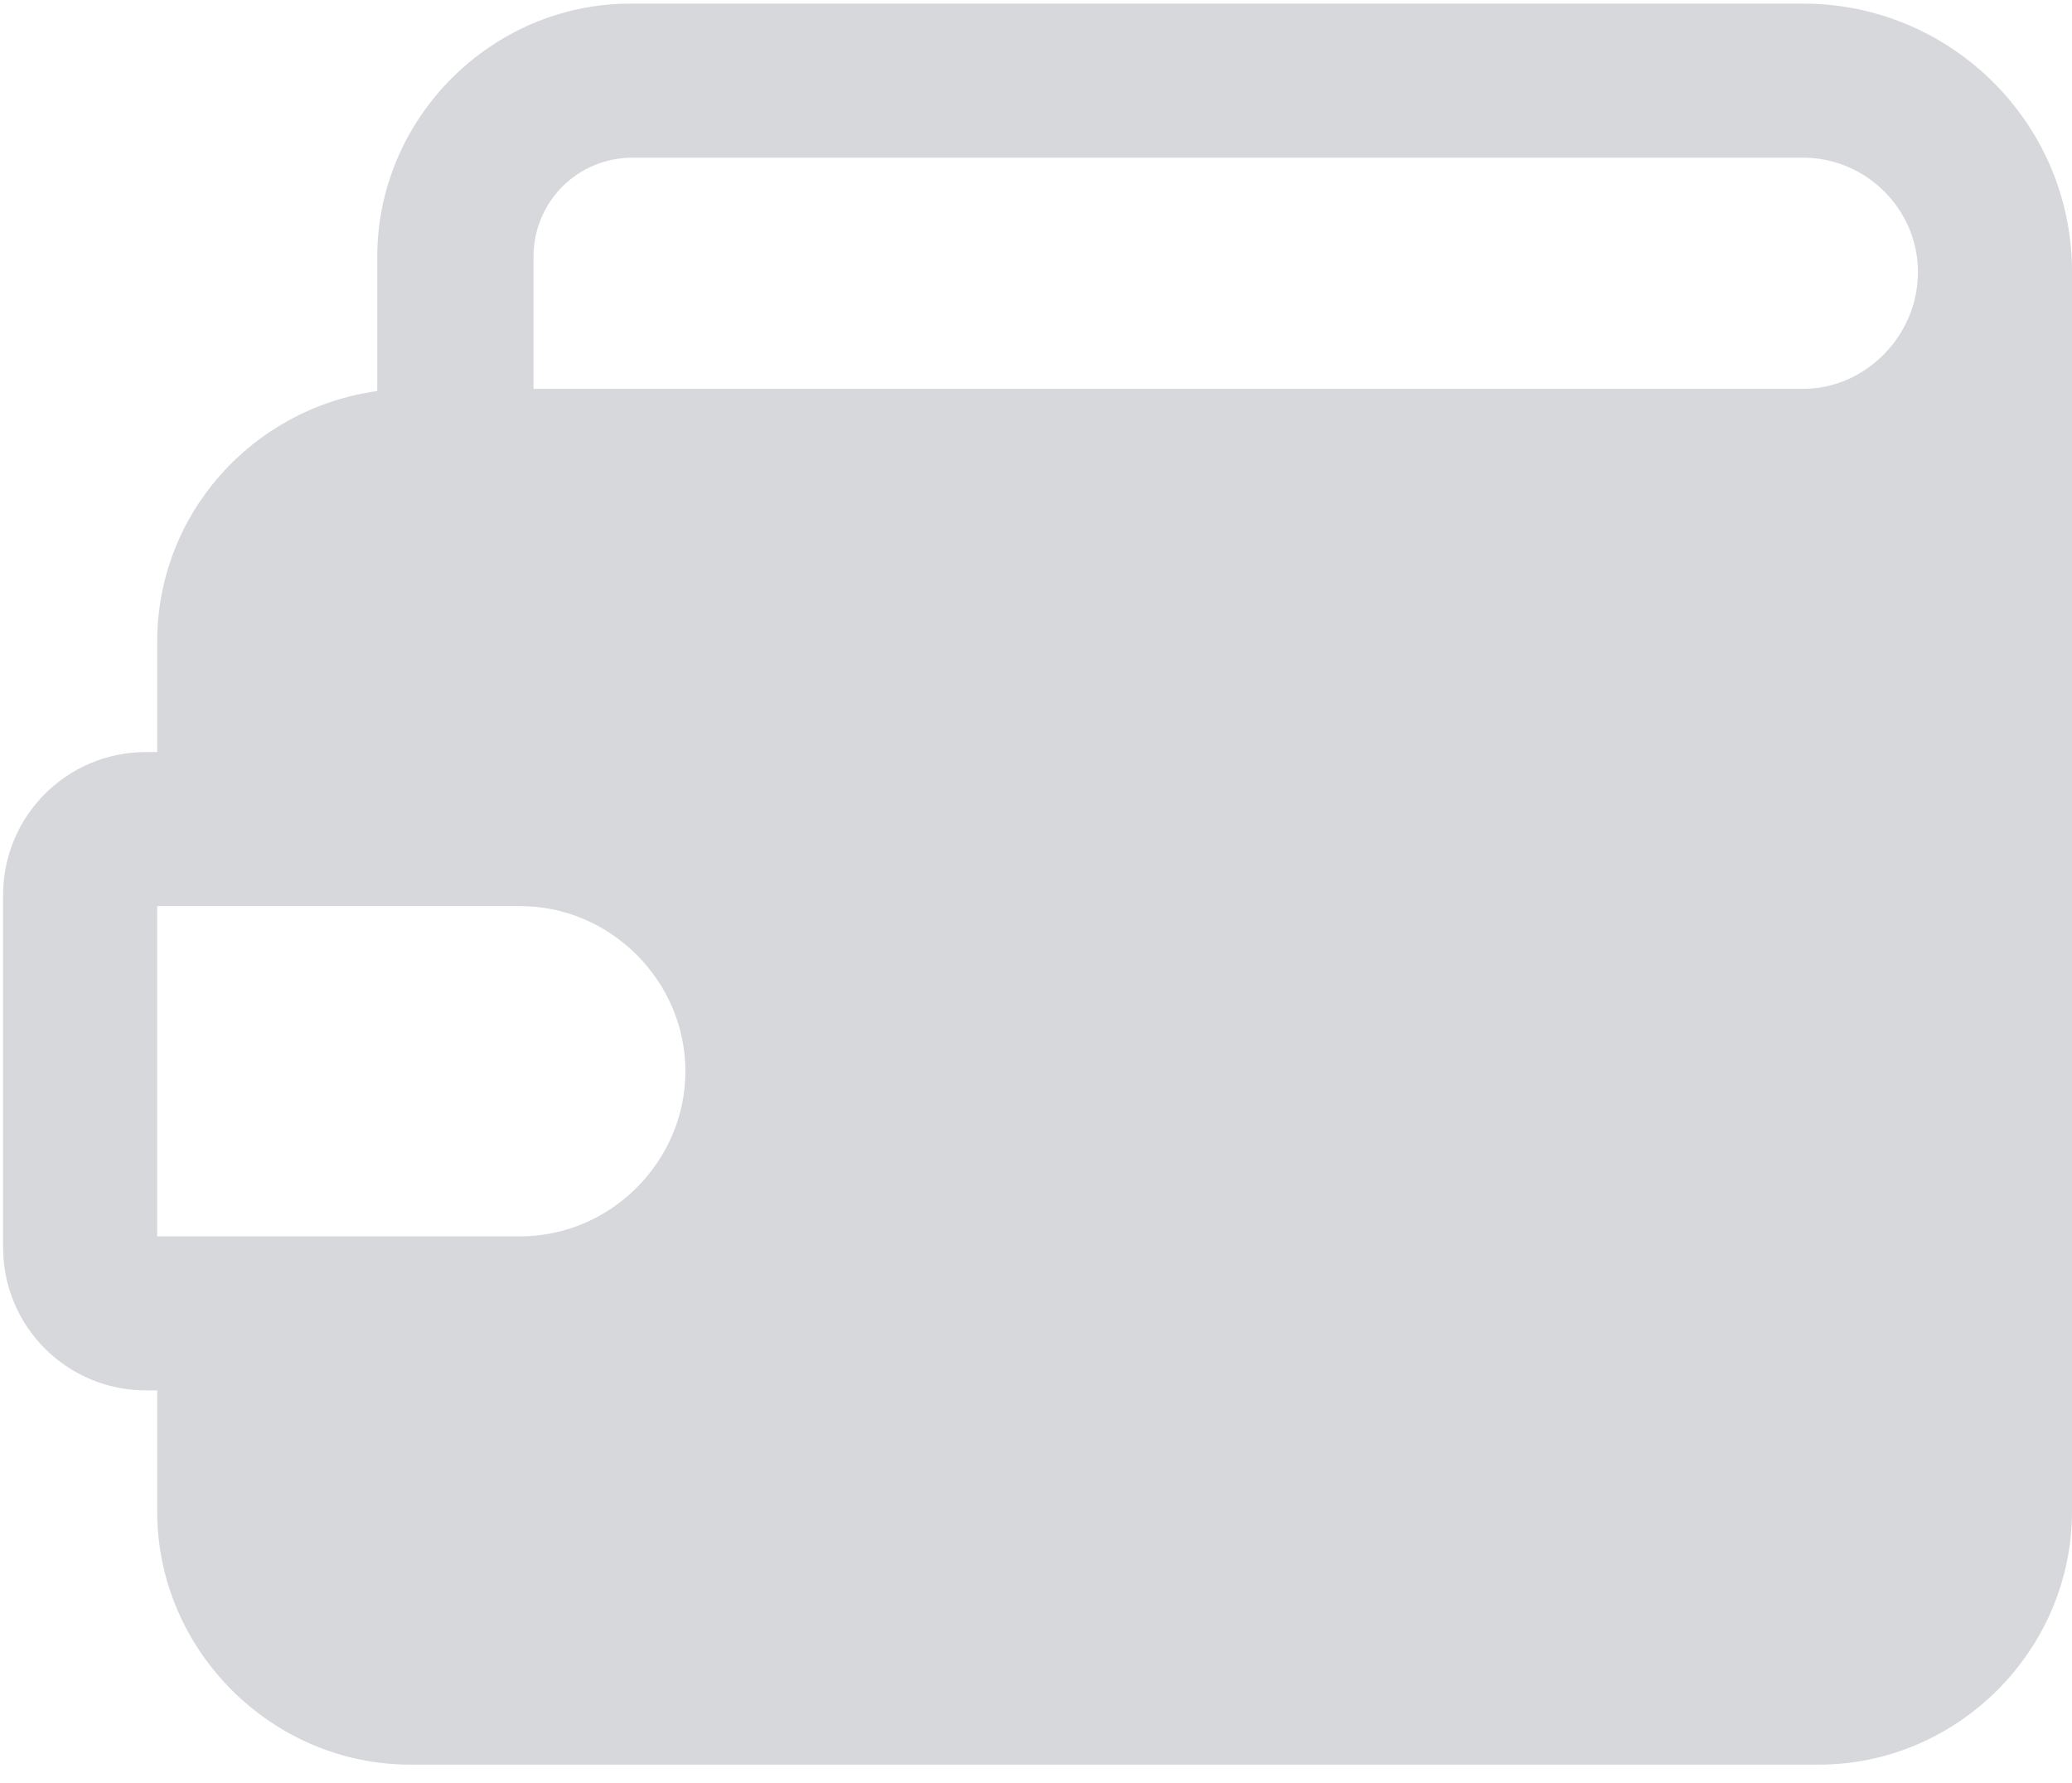 <?xml version="1.0" encoding="UTF-8"?>
<svg width="43px" height="37px" viewBox="0 0 43 37" version="1.1" xmlns="http://www.w3.org/2000/svg" xmlns:xlink="http://www.w3.org/1999/xlink">
    <!-- Generator: Sketch 63.1 (92452) - https://sketch.com -->
    <title>ico-price</title>
    <desc>Created with Sketch.</desc>
    <g id="Page-1" stroke="none" stroke-width="1" fill="none" fill-rule="evenodd">
        <g id="ico-price" transform="translate(21.5, 18.5) scale(-1, 1) translate(-21.5, -18.5) " fill="#D7D8DB" fill-rule="nonzero">
            <path d="M39.967,15.605 L39.738,15.605 L39.738,13.321 C39.738,10.672 37.774,8.479 35.171,8.114 L35.171,5.328 C35.171,2.45 32.796,0.075 29.918,0.075 L5.573,0.075 C2.558,0.075 0.046,2.496 0,5.556 L0,31.363 C0,34.241 2.375,36.616 5.253,36.616 L34.486,36.616 C37.363,36.616 39.738,34.241 39.738,31.363 L39.738,28.851 L39.967,28.851 C41.611,28.851 42.936,27.526 42.936,25.882 L42.936,18.574 C42.936,16.93 41.611,15.605 39.967,15.605 Z M3.197,5.647 C3.197,4.323 4.294,3.272 5.573,3.272 L29.872,3.272 C31.014,3.272 31.928,4.186 31.928,5.328 L31.928,8.068 L5.573,8.068 C4.294,8.068 3.197,6.972 3.197,5.647 Z M39.738,25.654 L32.202,25.654 C30.329,25.654 28.776,24.101 28.776,22.228 C28.776,20.355 30.329,18.802 32.202,18.802 L39.738,18.802 L39.738,25.654 Z" id="Shape"></path>
        </g>
    </g>
</svg>